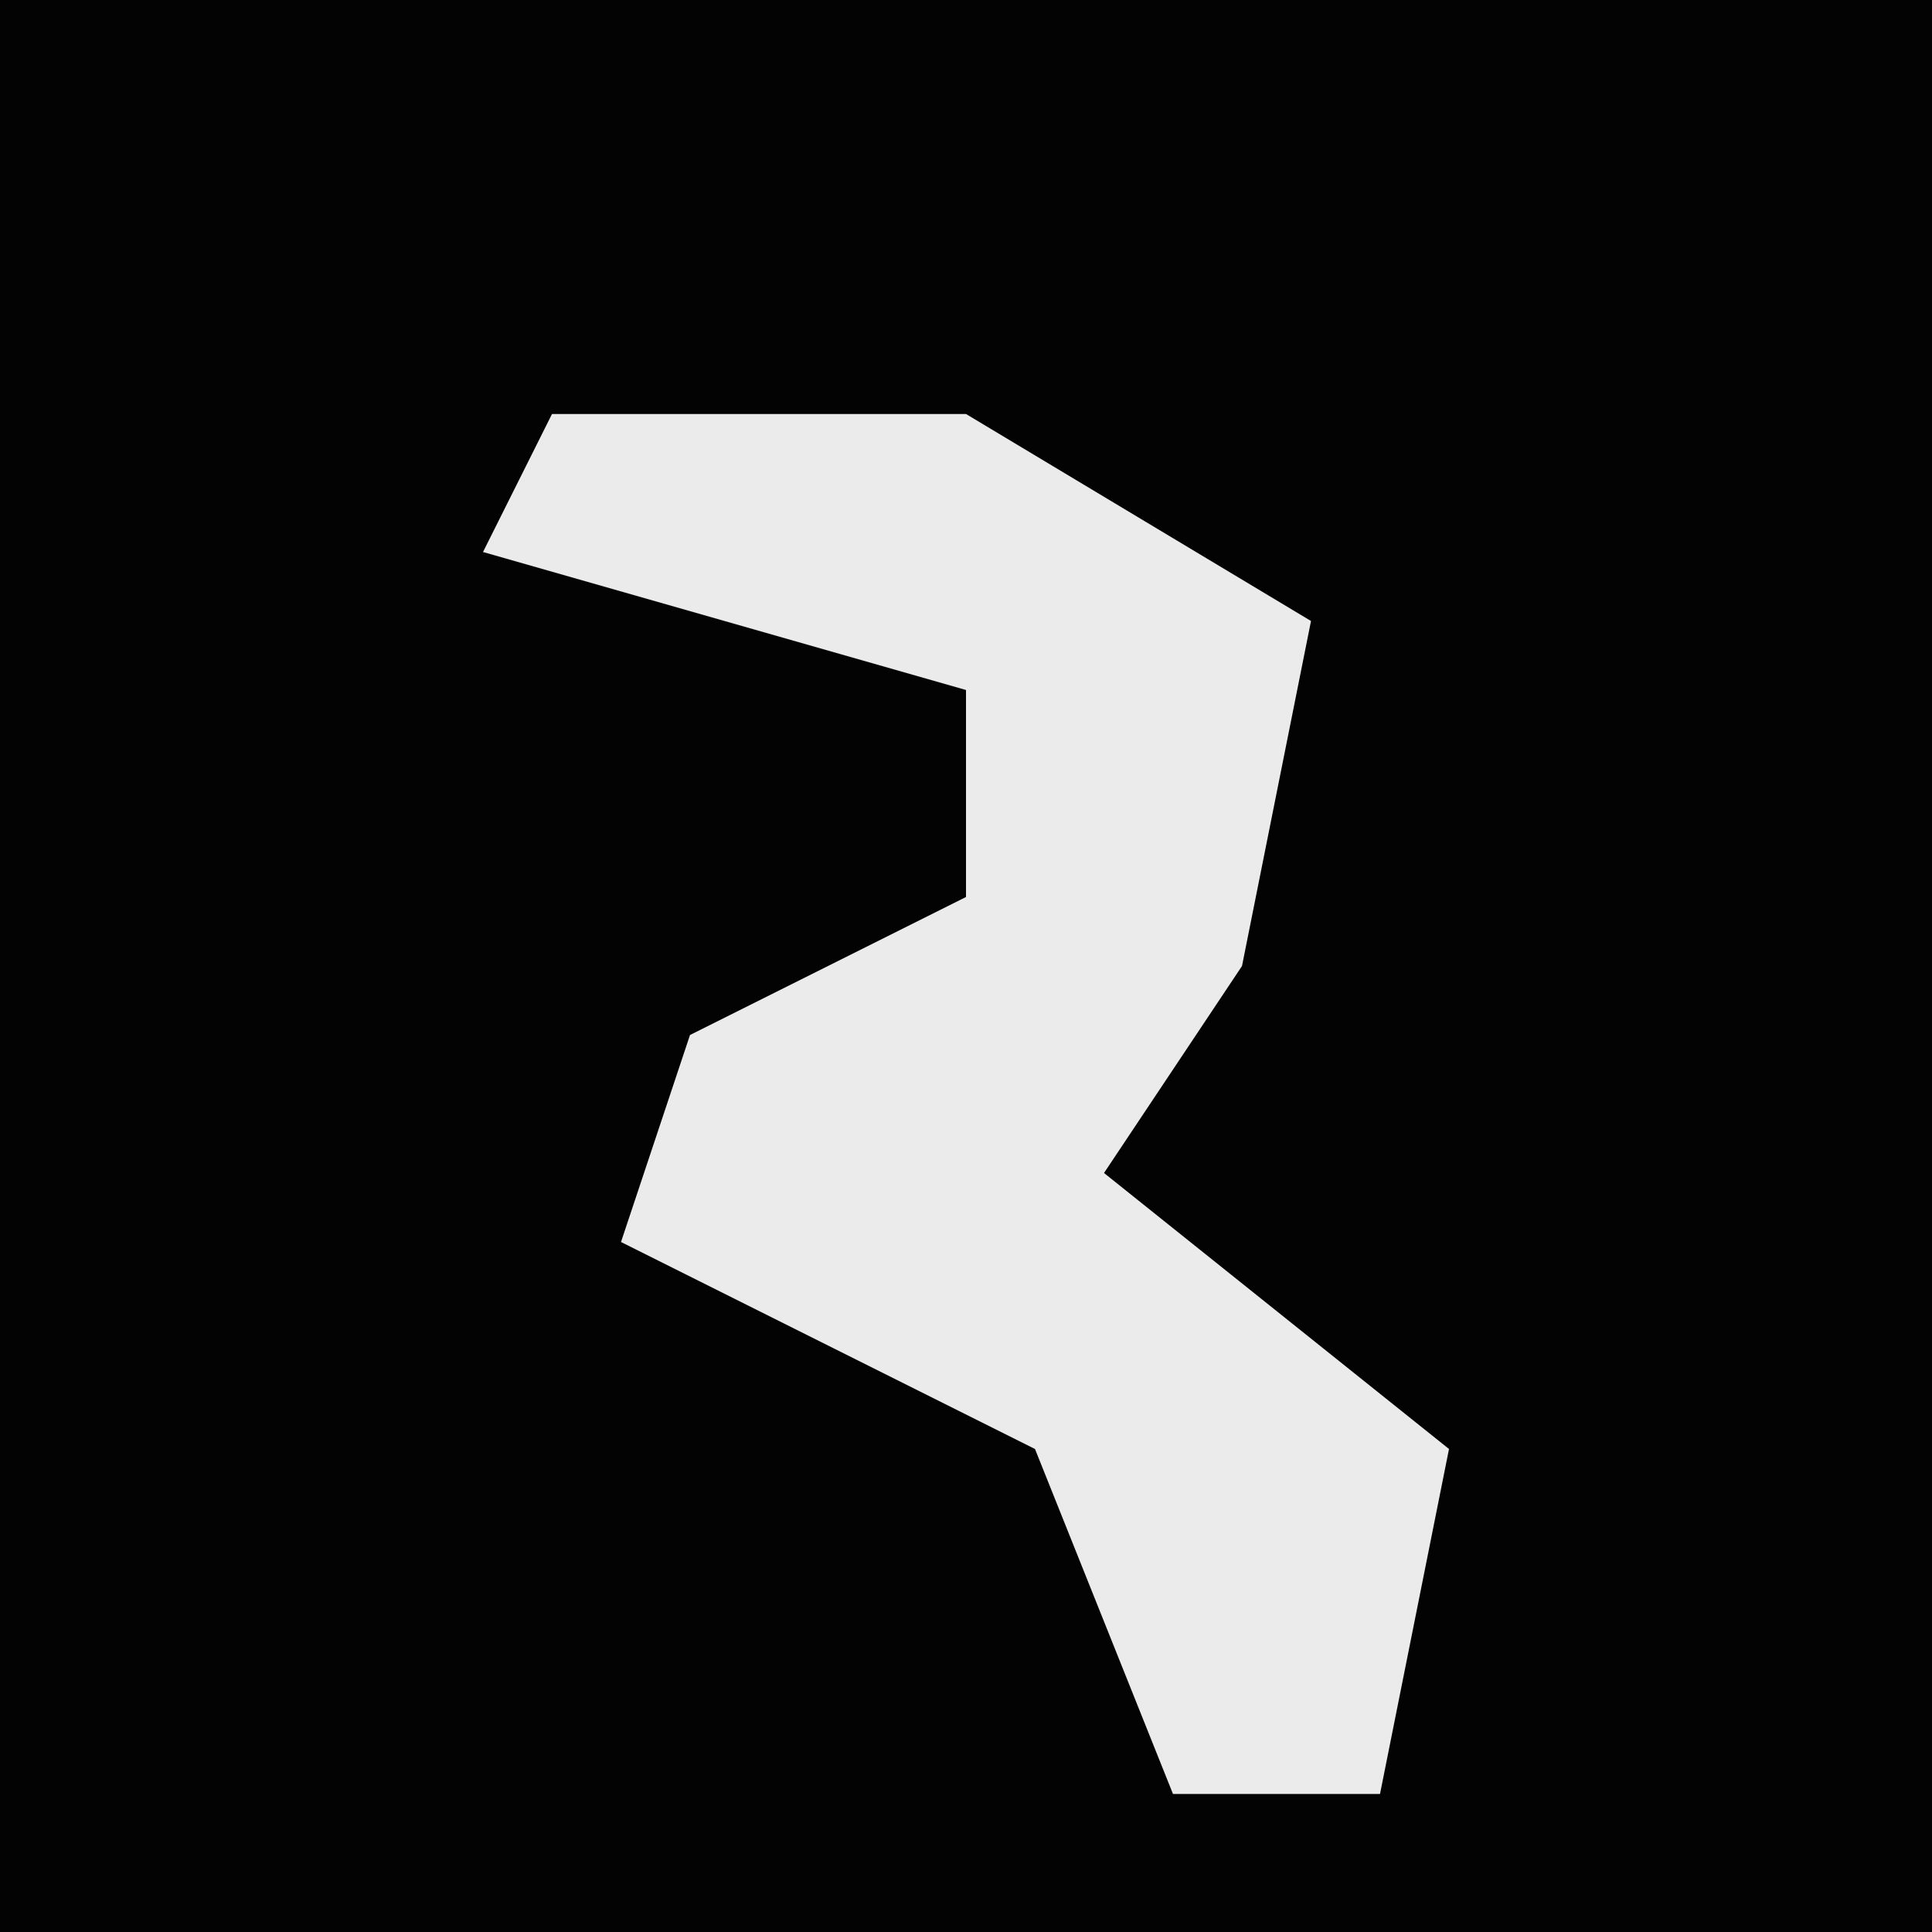 <?xml version="1.0" encoding="UTF-8"?>
<svg version="1.1" xmlns="http://www.w3.org/2000/svg" width="28" height="28">
<path d="M0,0 L28,0 L28,28 L0,28 Z " fill="#030303" transform="translate(0,0)"/>
<path d="M0,0 L6,0 L11,3 L10,8 L8,11 L13,15 L12,20 L9,20 L7,15 L1,12 L2,9 L6,7 L6,4 L-1,2 Z " fill="#EBEBEB" transform="translate(8,6)"/>
</svg>
